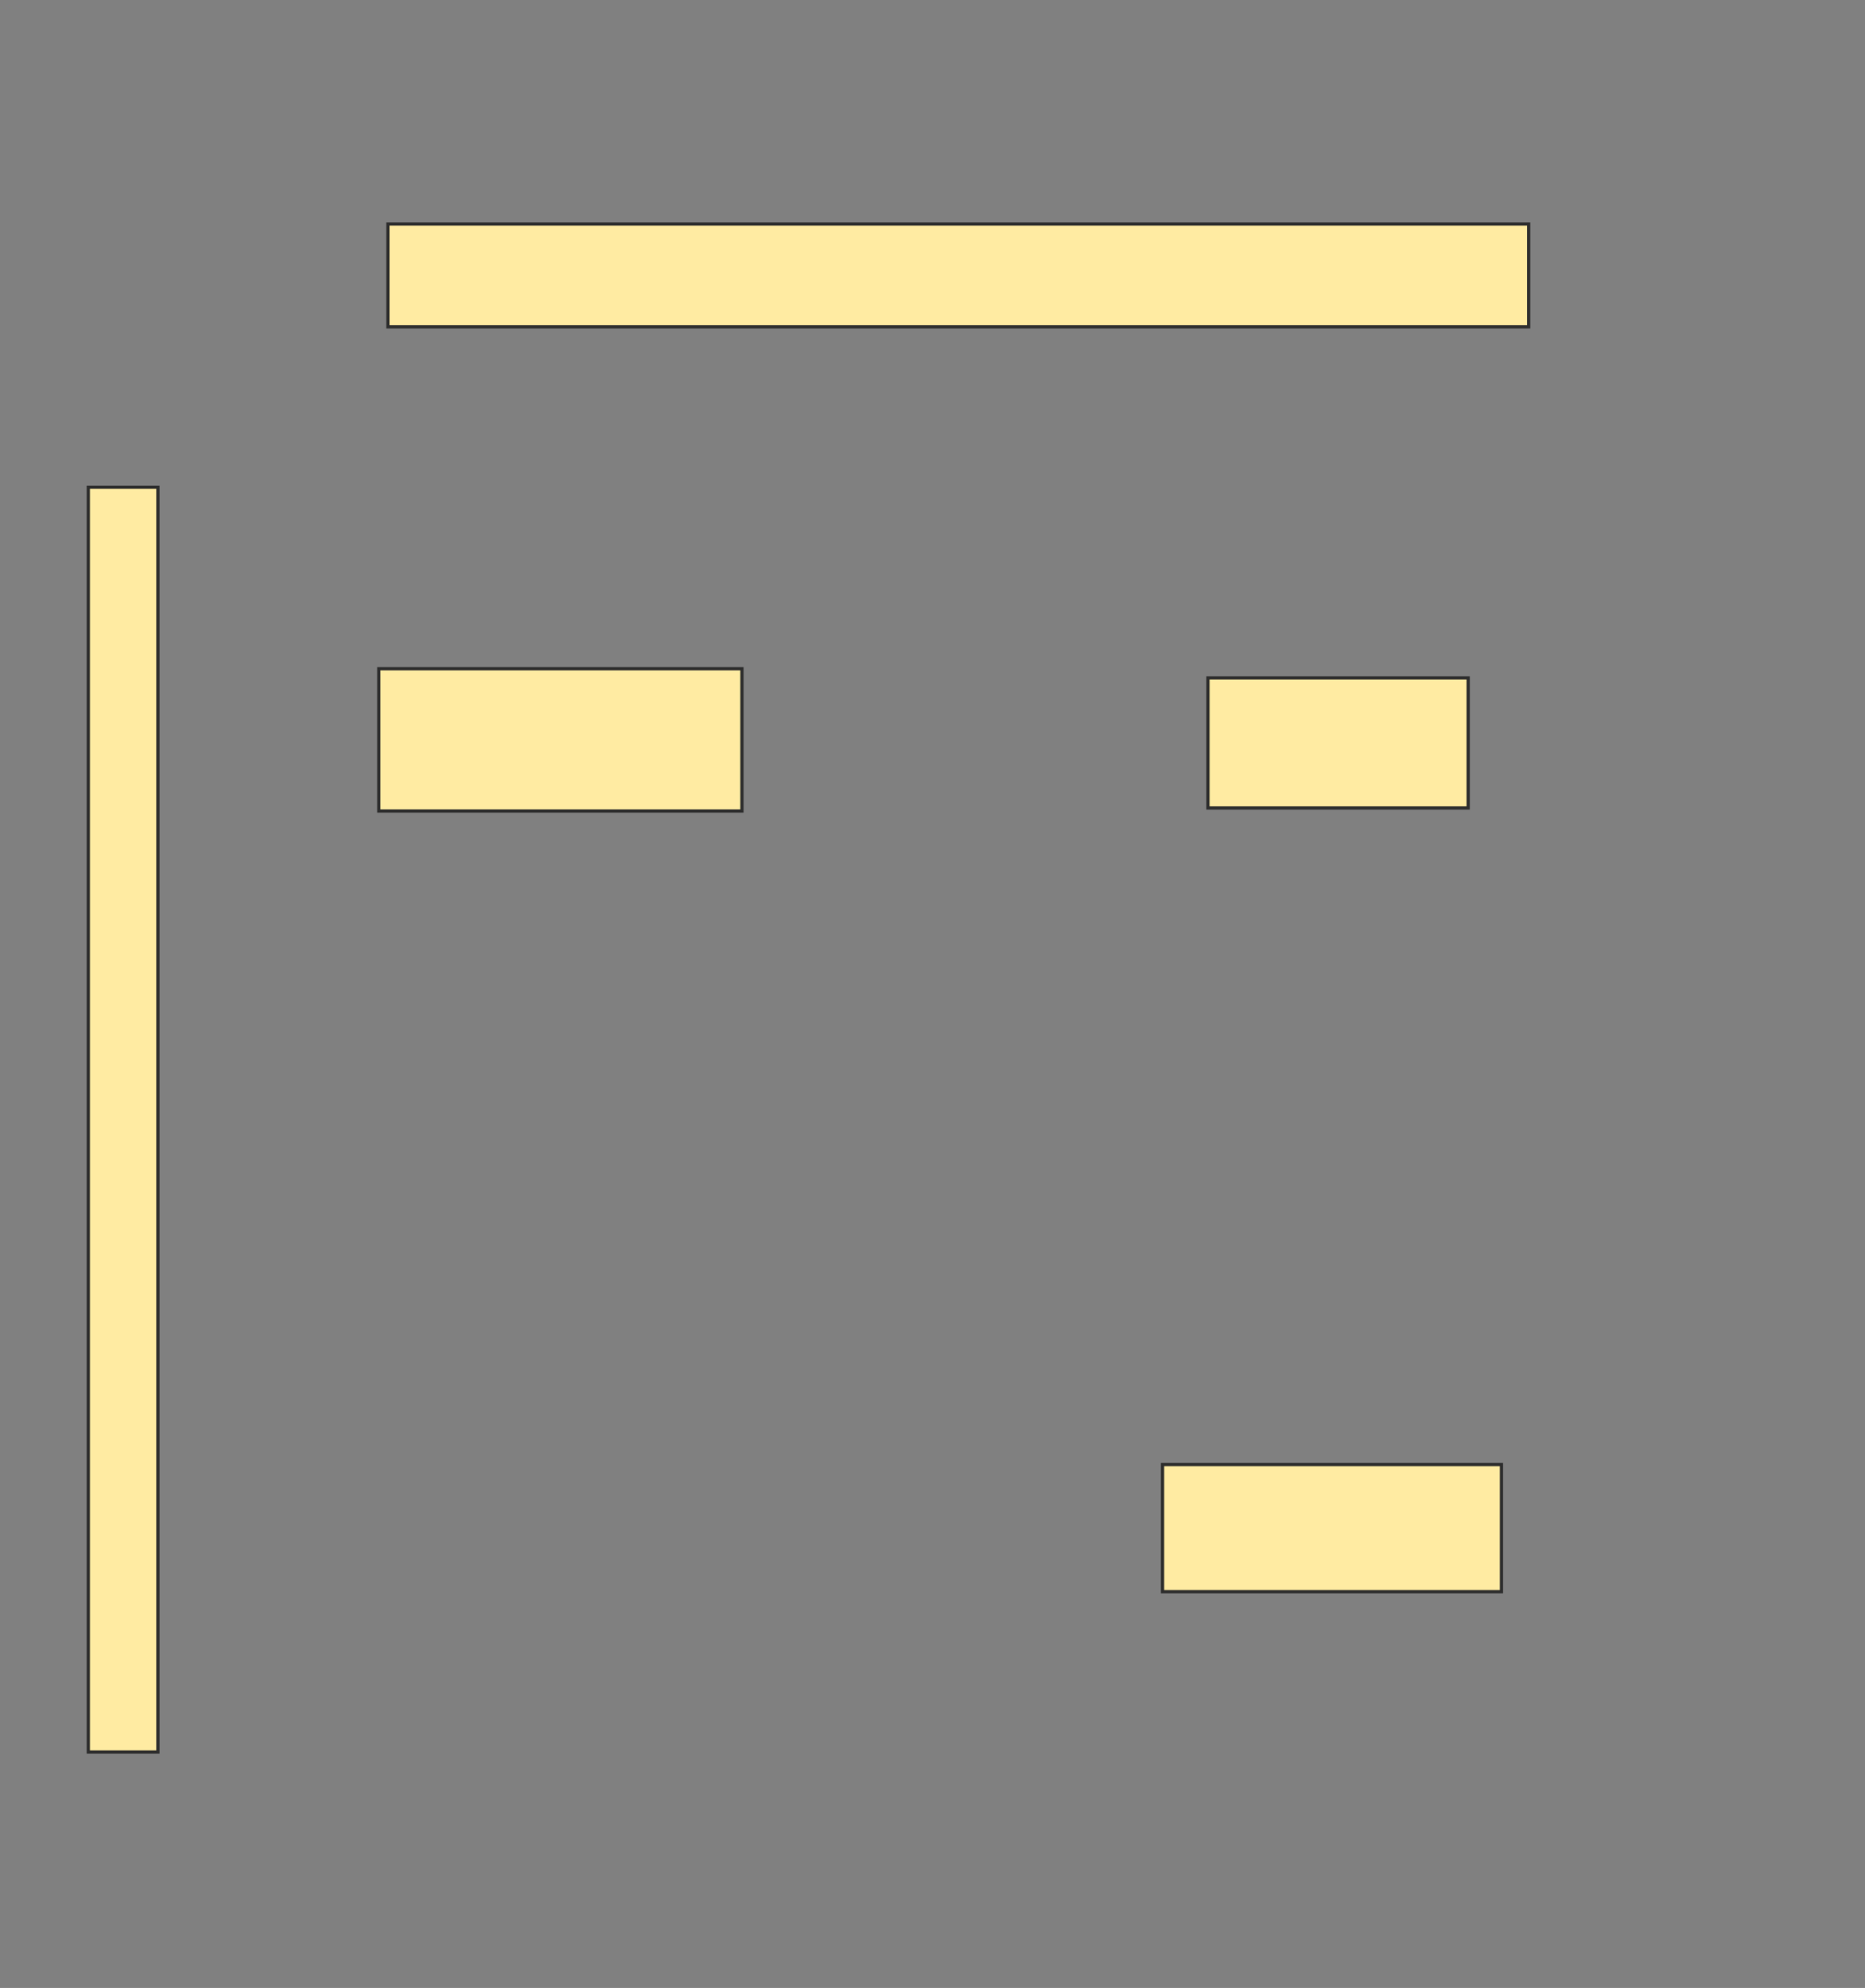 <svg xmlns="http://www.w3.org/2000/svg" width="576" height="614">
 <rect width="100%" height="100%" fill="#808080" stroke="none"/>
 <!-- Created with Image Occlusion Enhanced -->
 <g>
  <title>Labels</title>
 </g>
 <g>
  <title>Masks</title>
  <rect id="c4c2d3a924a34dd282f4f32a00d92f60-ao-1" height="43.925" width="112.15" y="206.561" x="116.991" stroke="#2D2D2D" fill="#FFEBA2"/>
  <rect id="c4c2d3a924a34dd282f4f32a00d92f60-ao-2" height="40.187" width="80.374" y="209.365" x="373.065" stroke="#2D2D2D" fill="#FFEBA2"/>
  
  <rect id="c4c2d3a924a34dd282f4f32a00d92f60-ao-4" height="39.252" width="104.673" y="452.355" x="359.047" stroke="#2D2D2D" fill="#FFEBA2"/>
  <rect id="c4c2d3a924a34dd282f4f32a00d92f60-ao-5" height="390.654" width="21.495" y="150.486" x="27.271" stroke="#2D2D2D" fill="#FFEBA2"/>
  <rect id="c4c2d3a924a34dd282f4f32a00d92f60-ao-6" height="31.776" width="352.336" y="69.178" x="119.794" stroke="#2D2D2D" fill="#FFEBA2"/>
 </g>
</svg>